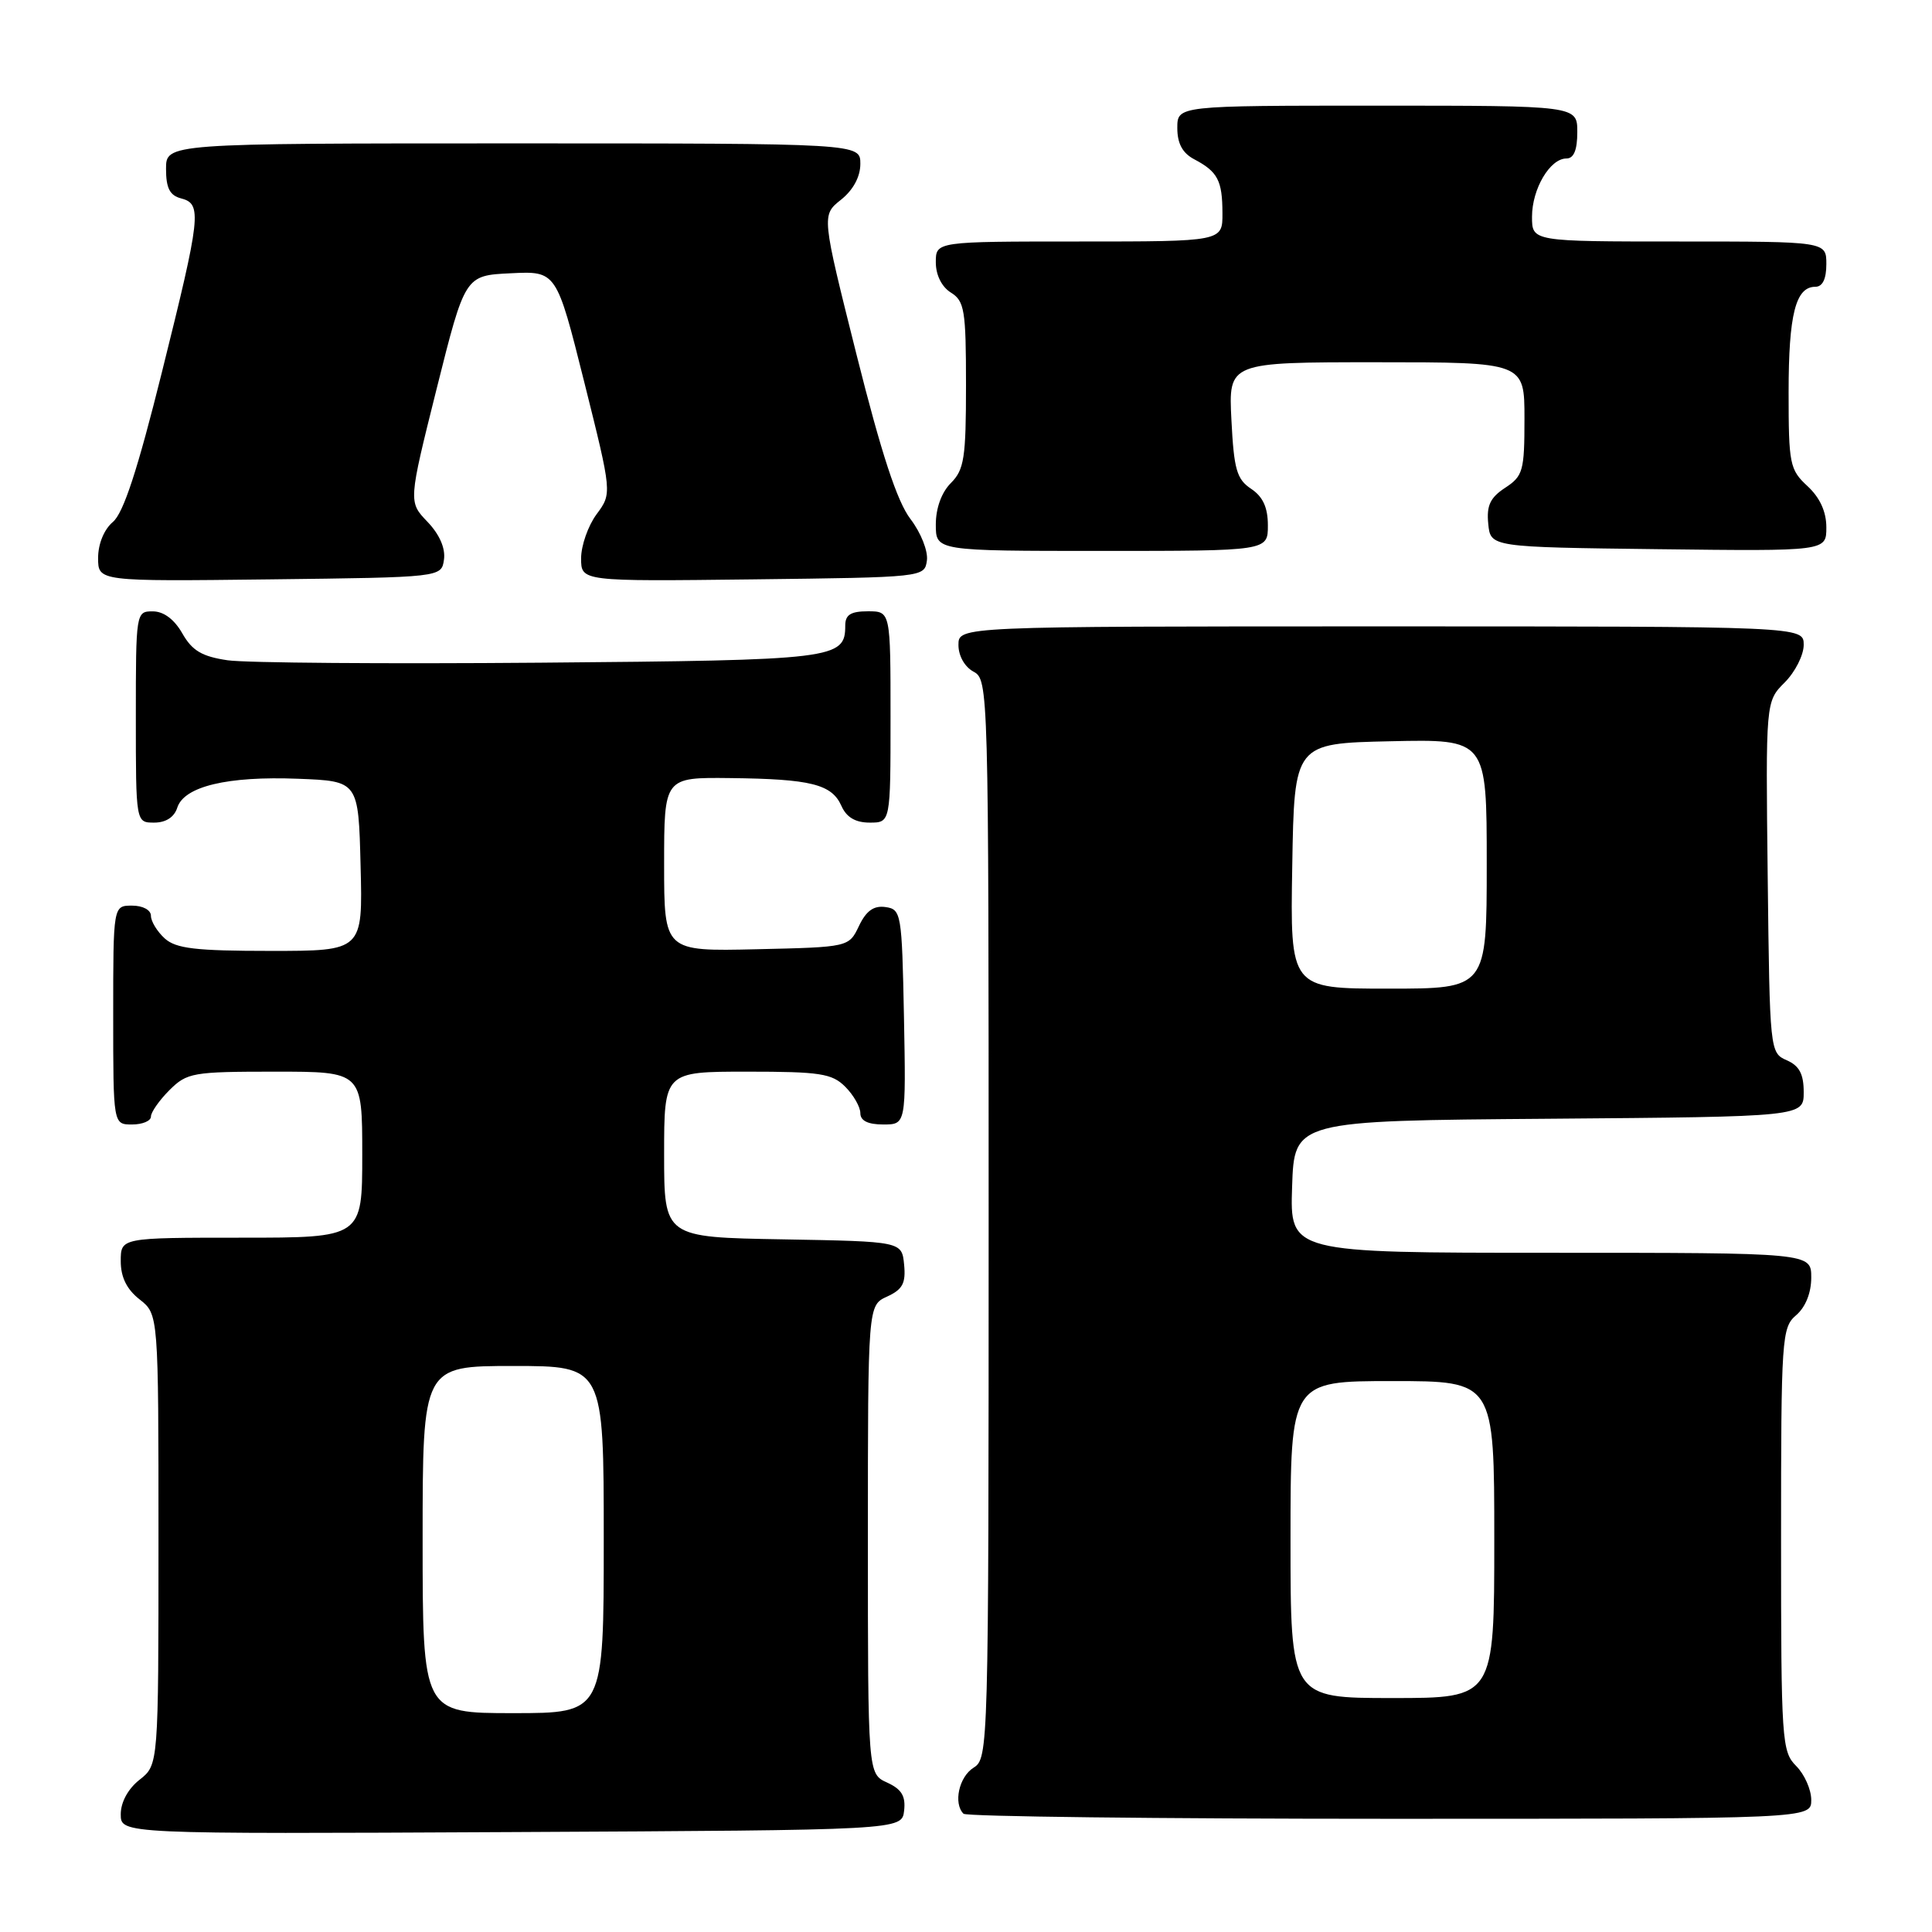 <?xml version="1.0" encoding="UTF-8" standalone="no"?>
<!DOCTYPE svg PUBLIC "-//W3C//DTD SVG 1.1//EN" "http://www.w3.org/Graphics/SVG/1.1/DTD/svg11.dtd" >
<svg xmlns="http://www.w3.org/2000/svg" xmlns:xlink="http://www.w3.org/1999/xlink" version="1.1" viewBox="0 0 256 256">
 <g >
 <path fill="currentColor"
d=" M 119.80 239.93 C 120.02 237.99 119.47 237.08 117.55 236.20 C 115.00 235.04 115.00 235.04 115.00 204.00 C 115.00 172.96 115.00 172.96 117.55 171.80 C 119.60 170.86 120.04 170.03 119.80 167.57 C 119.50 164.50 119.50 164.50 103.75 164.22 C 88.00 163.95 88.00 163.95 88.00 152.97 C 88.00 142.00 88.00 142.00 99.00 142.00 C 108.67 142.00 110.24 142.24 112.00 144.00 C 113.10 145.10 114.00 146.68 114.00 147.50 C 114.00 148.50 115.00 149.00 117.03 149.00 C 120.05 149.00 120.05 149.00 119.78 134.75 C 119.51 120.99 119.42 120.49 117.33 120.19 C 115.78 119.97 114.78 120.68 113.82 122.69 C 112.48 125.50 112.48 125.50 100.24 125.78 C 88.00 126.06 88.00 126.06 88.00 114.53 C 88.00 103.00 88.00 103.00 96.75 103.10 C 107.44 103.22 110.21 103.91 111.49 106.78 C 112.16 108.30 113.35 109.00 115.24 109.00 C 118.00 109.00 118.00 109.00 118.00 95.00 C 118.00 81.00 118.00 81.00 115.00 81.00 C 112.73 81.00 112.00 81.46 112.00 82.88 C 112.00 87.33 110.75 87.48 71.60 87.81 C 51.19 87.98 32.55 87.84 30.16 87.49 C 26.76 86.99 25.46 86.22 24.16 83.93 C 23.10 82.07 21.69 81.01 20.25 81.01 C 18.02 81.00 18.00 81.15 18.00 95.00 C 18.00 109.00 18.00 109.00 20.43 109.00 C 21.98 109.00 23.09 108.28 23.49 107.02 C 24.39 104.20 30.15 102.82 39.50 103.19 C 47.50 103.50 47.50 103.50 47.78 114.75 C 48.07 126.00 48.07 126.00 35.86 126.00 C 25.91 126.00 23.32 125.69 21.83 124.35 C 20.82 123.43 20.00 122.08 20.00 121.35 C 20.00 120.58 18.93 120.00 17.50 120.00 C 15.00 120.00 15.00 120.00 15.00 134.50 C 15.00 149.00 15.00 149.00 17.50 149.00 C 18.88 149.00 20.00 148.53 20.00 147.95 C 20.00 147.38 21.10 145.80 22.45 144.45 C 24.78 142.13 25.53 142.00 36.45 142.00 C 48.00 142.00 48.00 142.00 48.00 153.00 C 48.00 164.00 48.00 164.00 32.00 164.00 C 16.00 164.00 16.00 164.00 16.00 167.11 C 16.00 169.23 16.79 170.84 18.50 172.18 C 21.00 174.15 21.00 174.15 21.00 204.00 C 21.00 233.85 21.00 233.85 18.50 235.82 C 16.97 237.02 16.00 238.80 16.00 240.40 C 16.00 243.02 16.00 243.02 67.75 242.76 C 119.50 242.50 119.50 242.50 119.80 239.93 Z  M 240.00 238.50 C 240.00 237.13 239.10 235.10 238.00 234.00 C 236.10 232.10 236.00 230.67 236.00 203.99 C 236.00 177.22 236.09 175.90 238.00 174.27 C 239.24 173.20 240.00 171.32 240.00 169.28 C 240.00 166.00 240.00 166.00 205.46 166.00 C 170.92 166.00 170.92 166.00 171.21 157.25 C 171.50 148.50 171.50 148.50 205.25 148.24 C 239.00 147.97 239.00 147.97 239.00 144.72 C 239.00 142.31 238.42 141.22 236.75 140.49 C 234.52 139.51 234.50 139.28 234.23 116.22 C 233.96 92.95 233.96 92.95 236.48 90.43 C 237.87 89.04 239.00 86.80 239.00 85.45 C 239.00 83.00 239.00 83.00 183.00 83.00 C 127.00 83.00 127.00 83.00 127.00 85.46 C 127.00 86.91 127.83 88.37 129.00 89.00 C 130.97 90.06 131.00 91.09 131.00 161.53 C 131.00 231.90 130.97 233.00 129.00 234.23 C 127.07 235.44 126.30 238.96 127.67 240.33 C 128.03 240.70 153.46 241.00 184.17 241.00 C 240.00 241.00 240.00 241.00 240.00 238.50 Z  M 58.83 74.14 C 59.04 72.65 58.24 70.81 56.64 69.14 C 54.11 66.50 54.11 66.50 57.86 51.50 C 61.62 36.50 61.62 36.50 67.67 36.21 C 73.73 35.91 73.73 35.91 77.42 50.64 C 81.10 65.37 81.10 65.37 79.05 68.14 C 77.92 69.67 77.00 72.30 77.00 73.98 C 77.00 77.04 77.00 77.04 99.75 76.77 C 122.42 76.50 122.50 76.49 122.82 74.27 C 122.99 73.03 122.03 70.59 120.64 68.77 C 118.87 66.45 116.80 60.15 113.50 47.01 C 108.86 28.52 108.86 28.52 111.43 26.47 C 113.05 25.18 114.00 23.43 114.00 21.71 C 114.00 19.00 114.00 19.00 68.00 19.00 C 22.00 19.00 22.00 19.00 22.00 22.38 C 22.00 24.93 22.50 25.90 24.00 26.29 C 26.80 27.02 26.62 28.57 21.46 49.29 C 18.24 62.23 16.36 67.98 14.96 69.16 C 13.79 70.15 13.00 72.07 13.00 73.93 C 13.00 77.04 13.00 77.04 35.75 76.77 C 58.50 76.50 58.50 76.50 58.83 74.14 Z  M 168.00 69.62 C 168.00 67.24 167.34 65.81 165.78 64.77 C 163.87 63.50 163.50 62.20 163.17 55.65 C 162.78 48.00 162.78 48.00 182.39 48.00 C 202.00 48.00 202.00 48.00 202.00 55.48 C 202.00 62.39 201.81 63.08 199.45 64.63 C 197.46 65.93 196.96 66.99 197.20 69.40 C 197.50 72.50 197.50 72.50 219.75 72.77 C 242.00 73.04 242.00 73.04 242.00 69.88 C 242.00 67.80 241.15 65.94 239.50 64.41 C 237.15 62.24 237.00 61.49 237.00 51.98 C 237.00 41.67 237.93 38.00 240.54 38.00 C 241.50 38.00 242.00 36.97 242.00 35.00 C 242.00 32.00 242.00 32.00 222.50 32.00 C 203.00 32.00 203.00 32.00 203.00 28.72 C 203.00 25.03 205.38 21.00 207.56 21.00 C 208.54 21.00 209.00 19.88 209.00 17.50 C 209.00 14.00 209.00 14.00 182.50 14.00 C 156.00 14.00 156.00 14.00 156.00 16.96 C 156.00 19.02 156.69 20.29 158.25 21.11 C 161.36 22.75 161.97 23.92 161.98 28.25 C 162.00 32.00 162.00 32.00 143.00 32.00 C 124.00 32.00 124.00 32.00 124.00 34.76 C 124.00 36.44 124.78 38.01 126.00 38.77 C 127.80 39.89 128.00 41.10 128.00 51.01 C 128.00 60.67 127.76 62.24 126.00 64.00 C 124.76 65.24 124.00 67.33 124.00 69.50 C 124.00 73.00 124.00 73.00 146.00 73.00 C 168.00 73.00 168.00 73.00 168.00 69.62 Z  M 56.00 204.00 C 56.00 181.00 56.00 181.00 68.00 181.00 C 80.00 181.00 80.00 181.00 80.00 204.00 C 80.00 227.00 80.00 227.00 68.00 227.00 C 56.00 227.00 56.00 227.00 56.00 204.00 Z  M 171.00 204.00 C 171.00 183.00 171.00 183.00 184.50 183.00 C 198.00 183.00 198.00 183.00 198.00 204.00 C 198.00 225.00 198.00 225.00 184.50 225.00 C 171.00 225.00 171.00 225.00 171.00 204.00 Z  M 171.23 114.75 C 171.50 98.50 171.50 98.50 184.25 98.22 C 197.00 97.94 197.00 97.94 197.00 114.47 C 197.00 131.00 197.00 131.00 183.98 131.00 C 170.95 131.00 170.95 131.00 171.23 114.75 Z "/>
</g>
</svg>